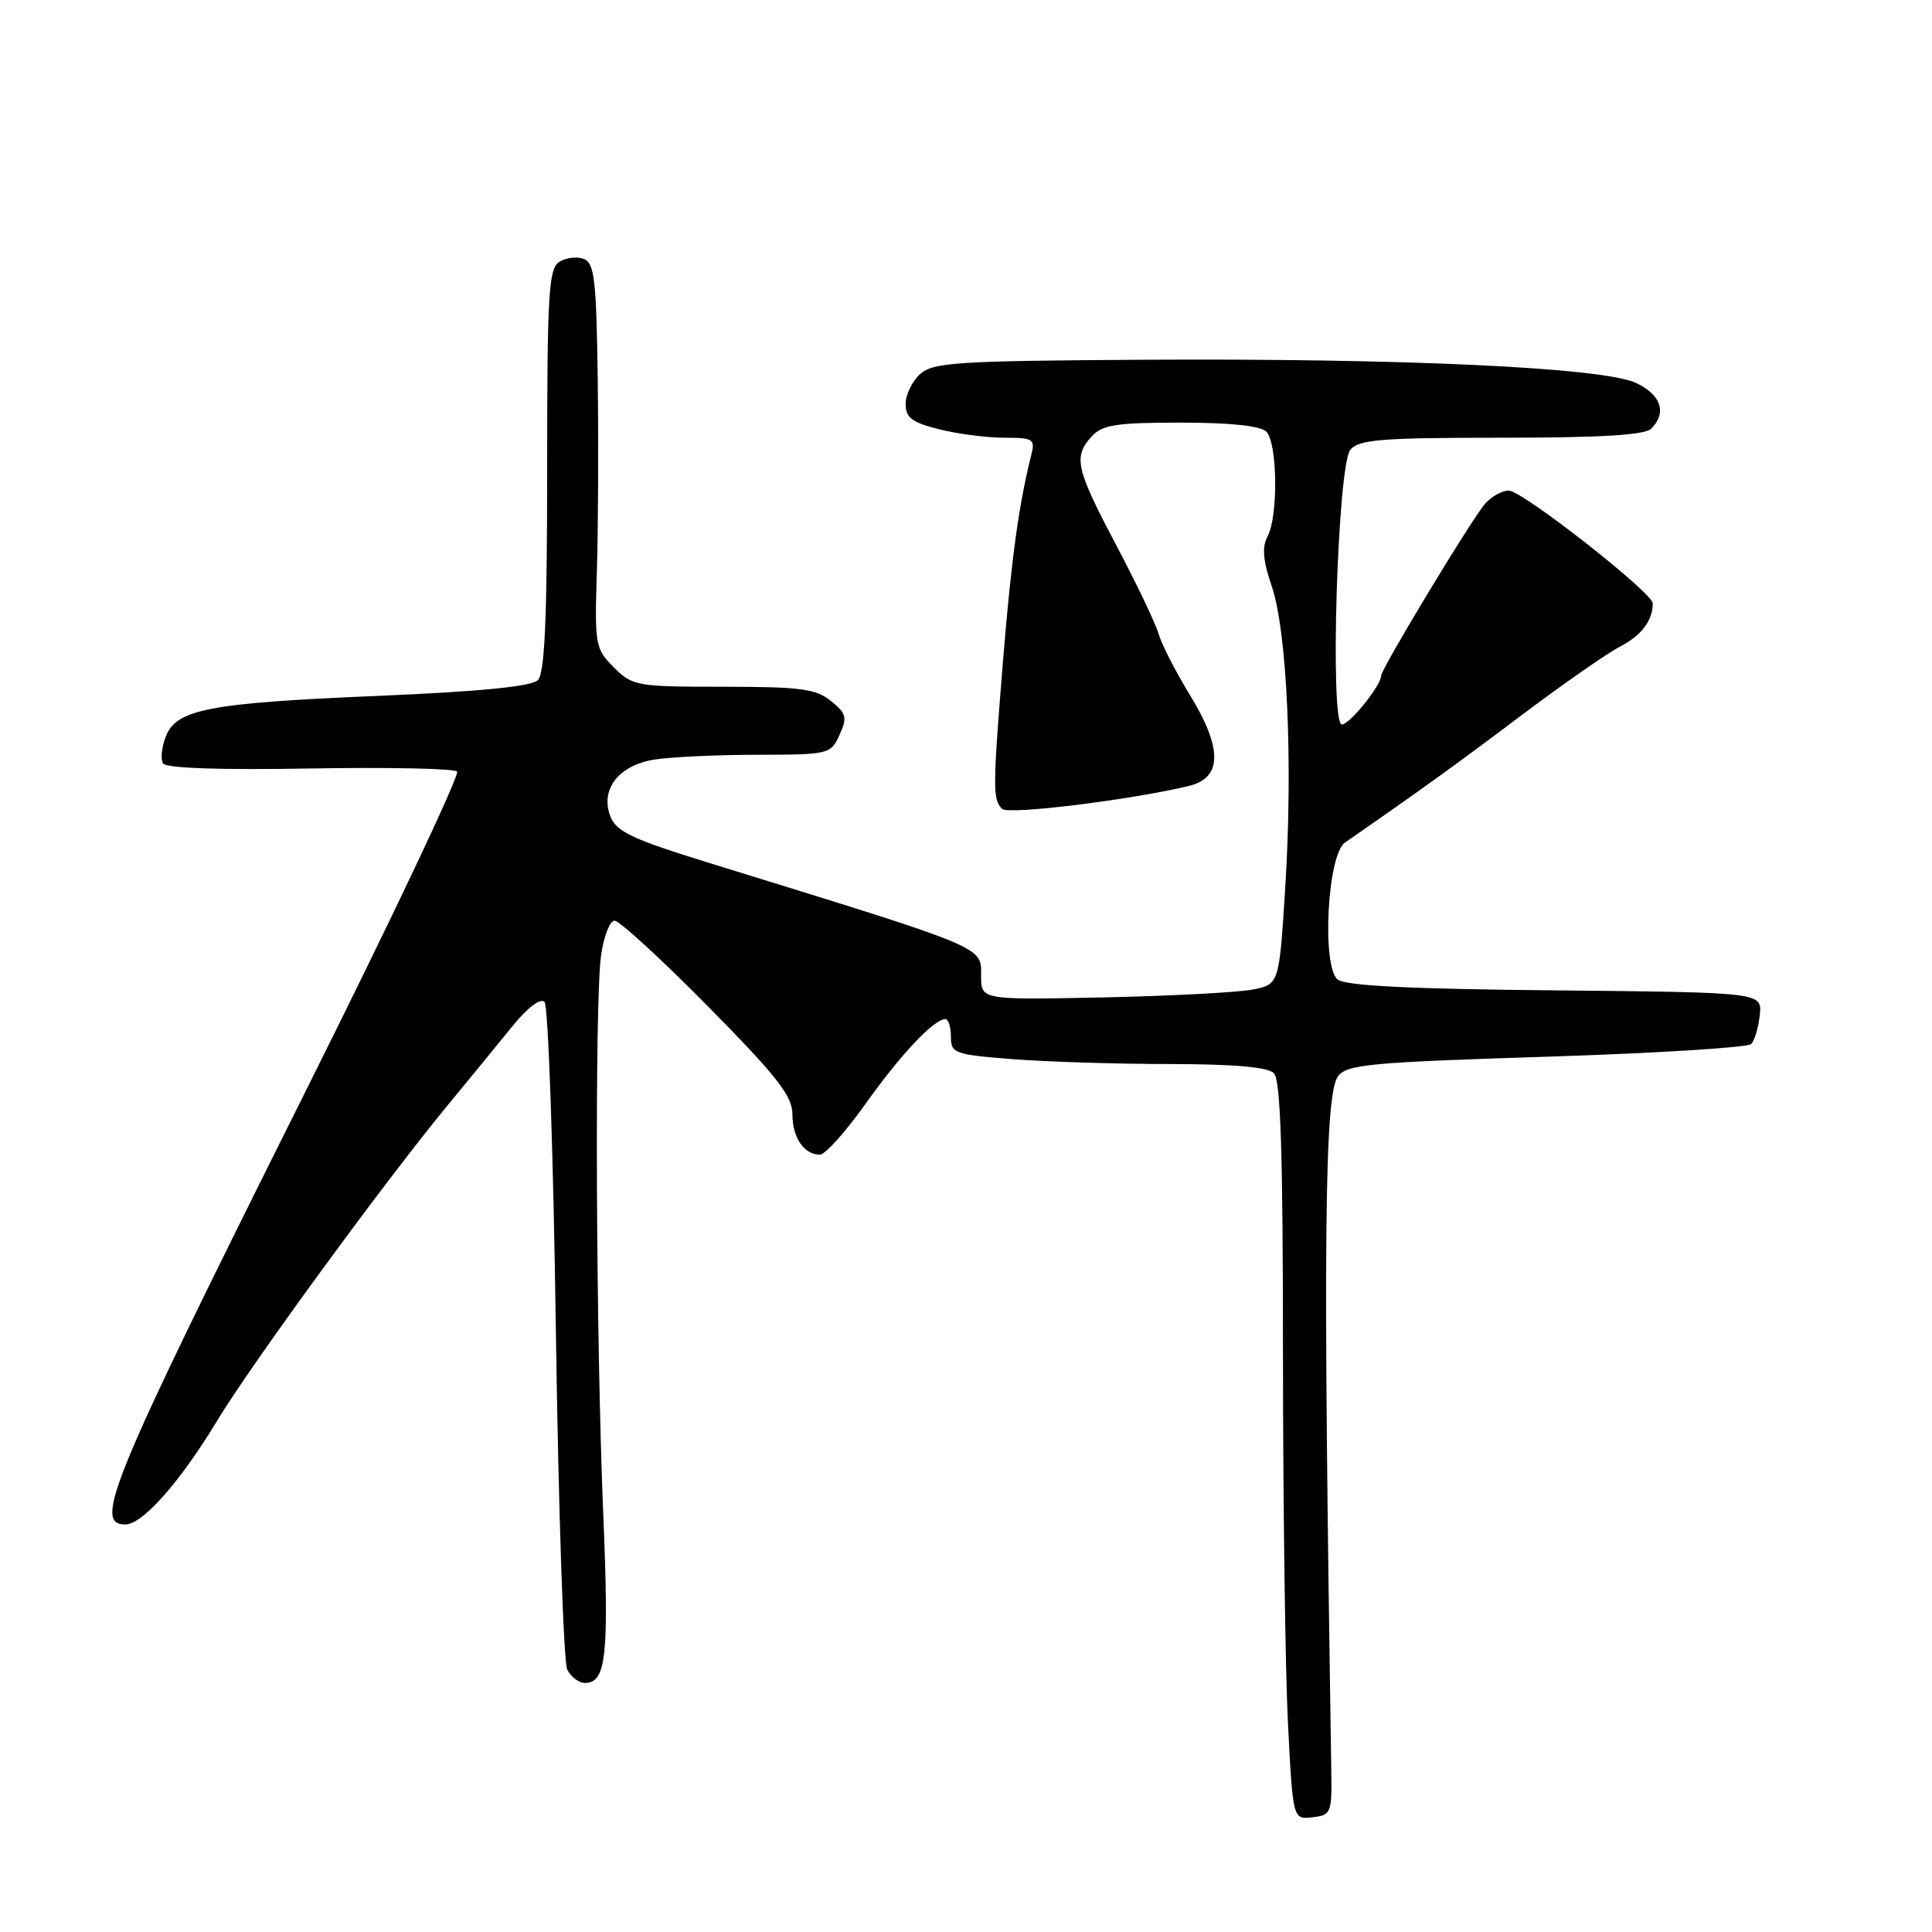 <?xml version="1.0" encoding="UTF-8" standalone="no"?>
<!DOCTYPE svg PUBLIC "-//W3C//DTD SVG 1.1//EN" "http://www.w3.org/Graphics/SVG/1.1/DTD/svg11.dtd" >
<svg xmlns="http://www.w3.org/2000/svg" xmlns:xlink="http://www.w3.org/1999/xlink" version="1.1" viewBox="0 0 256 256">
 <g >
 <path fill="currentColor"
d=" M 176.40 234.50 C 175.30 164.57 175.48 145.09 177.29 142.62 C 178.43 141.05 181.50 140.76 204.90 140.02 C 219.37 139.56 231.58 138.81 232.04 138.34 C 232.49 137.88 233.01 136.15 233.18 134.50 C 233.50 131.50 233.50 131.50 206.08 131.23 C 186.76 131.05 178.24 130.62 177.24 129.78 C 175.11 128.01 175.89 113.26 178.20 111.66 C 188.43 104.56 192.81 101.40 201.47 94.88 C 207.03 90.69 212.97 86.55 214.67 85.67 C 217.50 84.21 219.00 82.22 219.00 79.95 C 219.00 78.55 201.70 65.00 199.92 65.00 C 199.03 65.00 197.62 65.79 196.78 66.75 C 194.98 68.81 183.00 88.65 183.00 89.56 C 183.00 90.83 178.83 96.00 177.81 96.00 C 176.17 96.00 177.23 61.63 178.93 59.59 C 180.04 58.24 183.08 58.00 198.92 58.00 C 212.12 58.00 217.95 57.65 218.80 56.80 C 220.91 54.69 220.09 52.27 216.75 50.73 C 212.34 48.69 185.77 47.46 151.17 47.67 C 126.77 47.82 123.63 48.02 121.92 49.57 C 120.86 50.53 120.00 52.31 120.00 53.54 C 120.00 55.34 120.85 55.98 124.44 56.88 C 126.89 57.50 130.76 58.00 133.06 58.00 C 136.89 58.00 137.19 58.18 136.66 60.25 C 135.00 66.82 134.02 73.96 132.91 87.50 C 131.54 104.36 131.53 105.93 132.78 107.18 C 133.59 107.99 149.75 106.01 157.50 104.15 C 161.96 103.09 162.02 99.21 157.70 92.14 C 155.80 89.04 153.92 85.38 153.52 84.00 C 153.13 82.62 150.60 77.33 147.90 72.23 C 142.54 62.07 142.19 60.55 144.65 57.83 C 146.05 56.29 147.90 56.00 156.45 56.00 C 163.01 56.00 167.02 56.42 167.80 57.20 C 169.27 58.67 169.39 68.41 167.96 71.07 C 167.20 72.49 167.35 74.27 168.51 77.67 C 170.55 83.68 171.33 101.00 170.31 117.46 C 169.50 130.42 169.50 130.42 166.00 131.12 C 164.07 131.50 155.19 131.97 146.25 132.16 C 130.00 132.50 130.00 132.50 130.00 129.32 C 130.00 125.36 131.05 125.80 94.15 114.40 C 83.75 111.19 81.65 110.20 80.87 108.16 C 79.51 104.59 81.96 101.43 86.68 100.65 C 88.78 100.31 94.90 100.02 100.27 100.01 C 109.84 100.00 110.07 99.94 111.24 97.38 C 112.29 95.07 112.16 94.54 110.10 92.88 C 108.12 91.27 106.04 91.00 95.84 91.00 C 84.36 91.00 83.81 90.90 81.34 88.43 C 78.87 85.96 78.78 85.48 79.09 75.68 C 79.26 70.08 79.32 58.62 79.20 50.22 C 79.03 37.11 78.77 34.85 77.36 34.31 C 76.46 33.96 75.00 34.14 74.11 34.70 C 72.69 35.60 72.50 38.93 72.50 62.30 C 72.50 82.02 72.18 89.20 71.27 90.12 C 70.43 90.96 63.68 91.63 50.27 92.20 C 27.62 93.15 23.34 93.97 21.95 97.64 C 21.42 99.03 21.26 100.62 21.60 101.16 C 21.99 101.79 29.24 102.04 41.02 101.83 C 51.37 101.65 60.16 101.83 60.56 102.23 C 60.97 102.64 51.80 121.99 40.18 145.23 C 14.67 196.29 12.30 202.00 16.60 202.00 C 18.89 202.00 23.83 196.42 28.78 188.24 C 33.39 180.62 51.11 156.38 59.41 146.34 C 62.21 142.95 66.02 138.30 67.87 136.01 C 69.89 133.52 71.61 132.21 72.15 132.75 C 72.65 133.25 73.33 152.97 73.66 176.58 C 74.00 200.19 74.68 220.29 75.17 221.25 C 75.67 222.21 76.71 223.00 77.50 223.00 C 80.33 223.00 80.72 219.44 79.93 200.50 C 78.96 176.98 78.78 132.88 79.64 126.64 C 79.99 124.09 80.80 122.00 81.44 122.00 C 82.08 122.00 87.65 127.11 93.81 133.35 C 102.98 142.64 105.00 145.23 105.00 147.65 C 105.00 150.74 106.54 153.00 108.65 153.00 C 109.34 153.00 112.06 149.96 114.70 146.25 C 119.34 139.73 123.69 135.10 125.25 135.03 C 125.66 135.01 126.00 136.06 126.00 137.35 C 126.00 139.58 126.44 139.74 134.25 140.35 C 138.79 140.70 148.15 140.99 155.05 140.99 C 163.47 141.00 167.99 141.39 168.80 142.20 C 169.69 143.09 170.00 152.75 170.00 179.45 C 170.01 199.28 170.30 221.26 170.66 228.30 C 171.31 241.10 171.31 241.10 173.91 240.80 C 176.39 240.51 176.50 240.24 176.40 234.50 Z "/>
</g>
</svg>